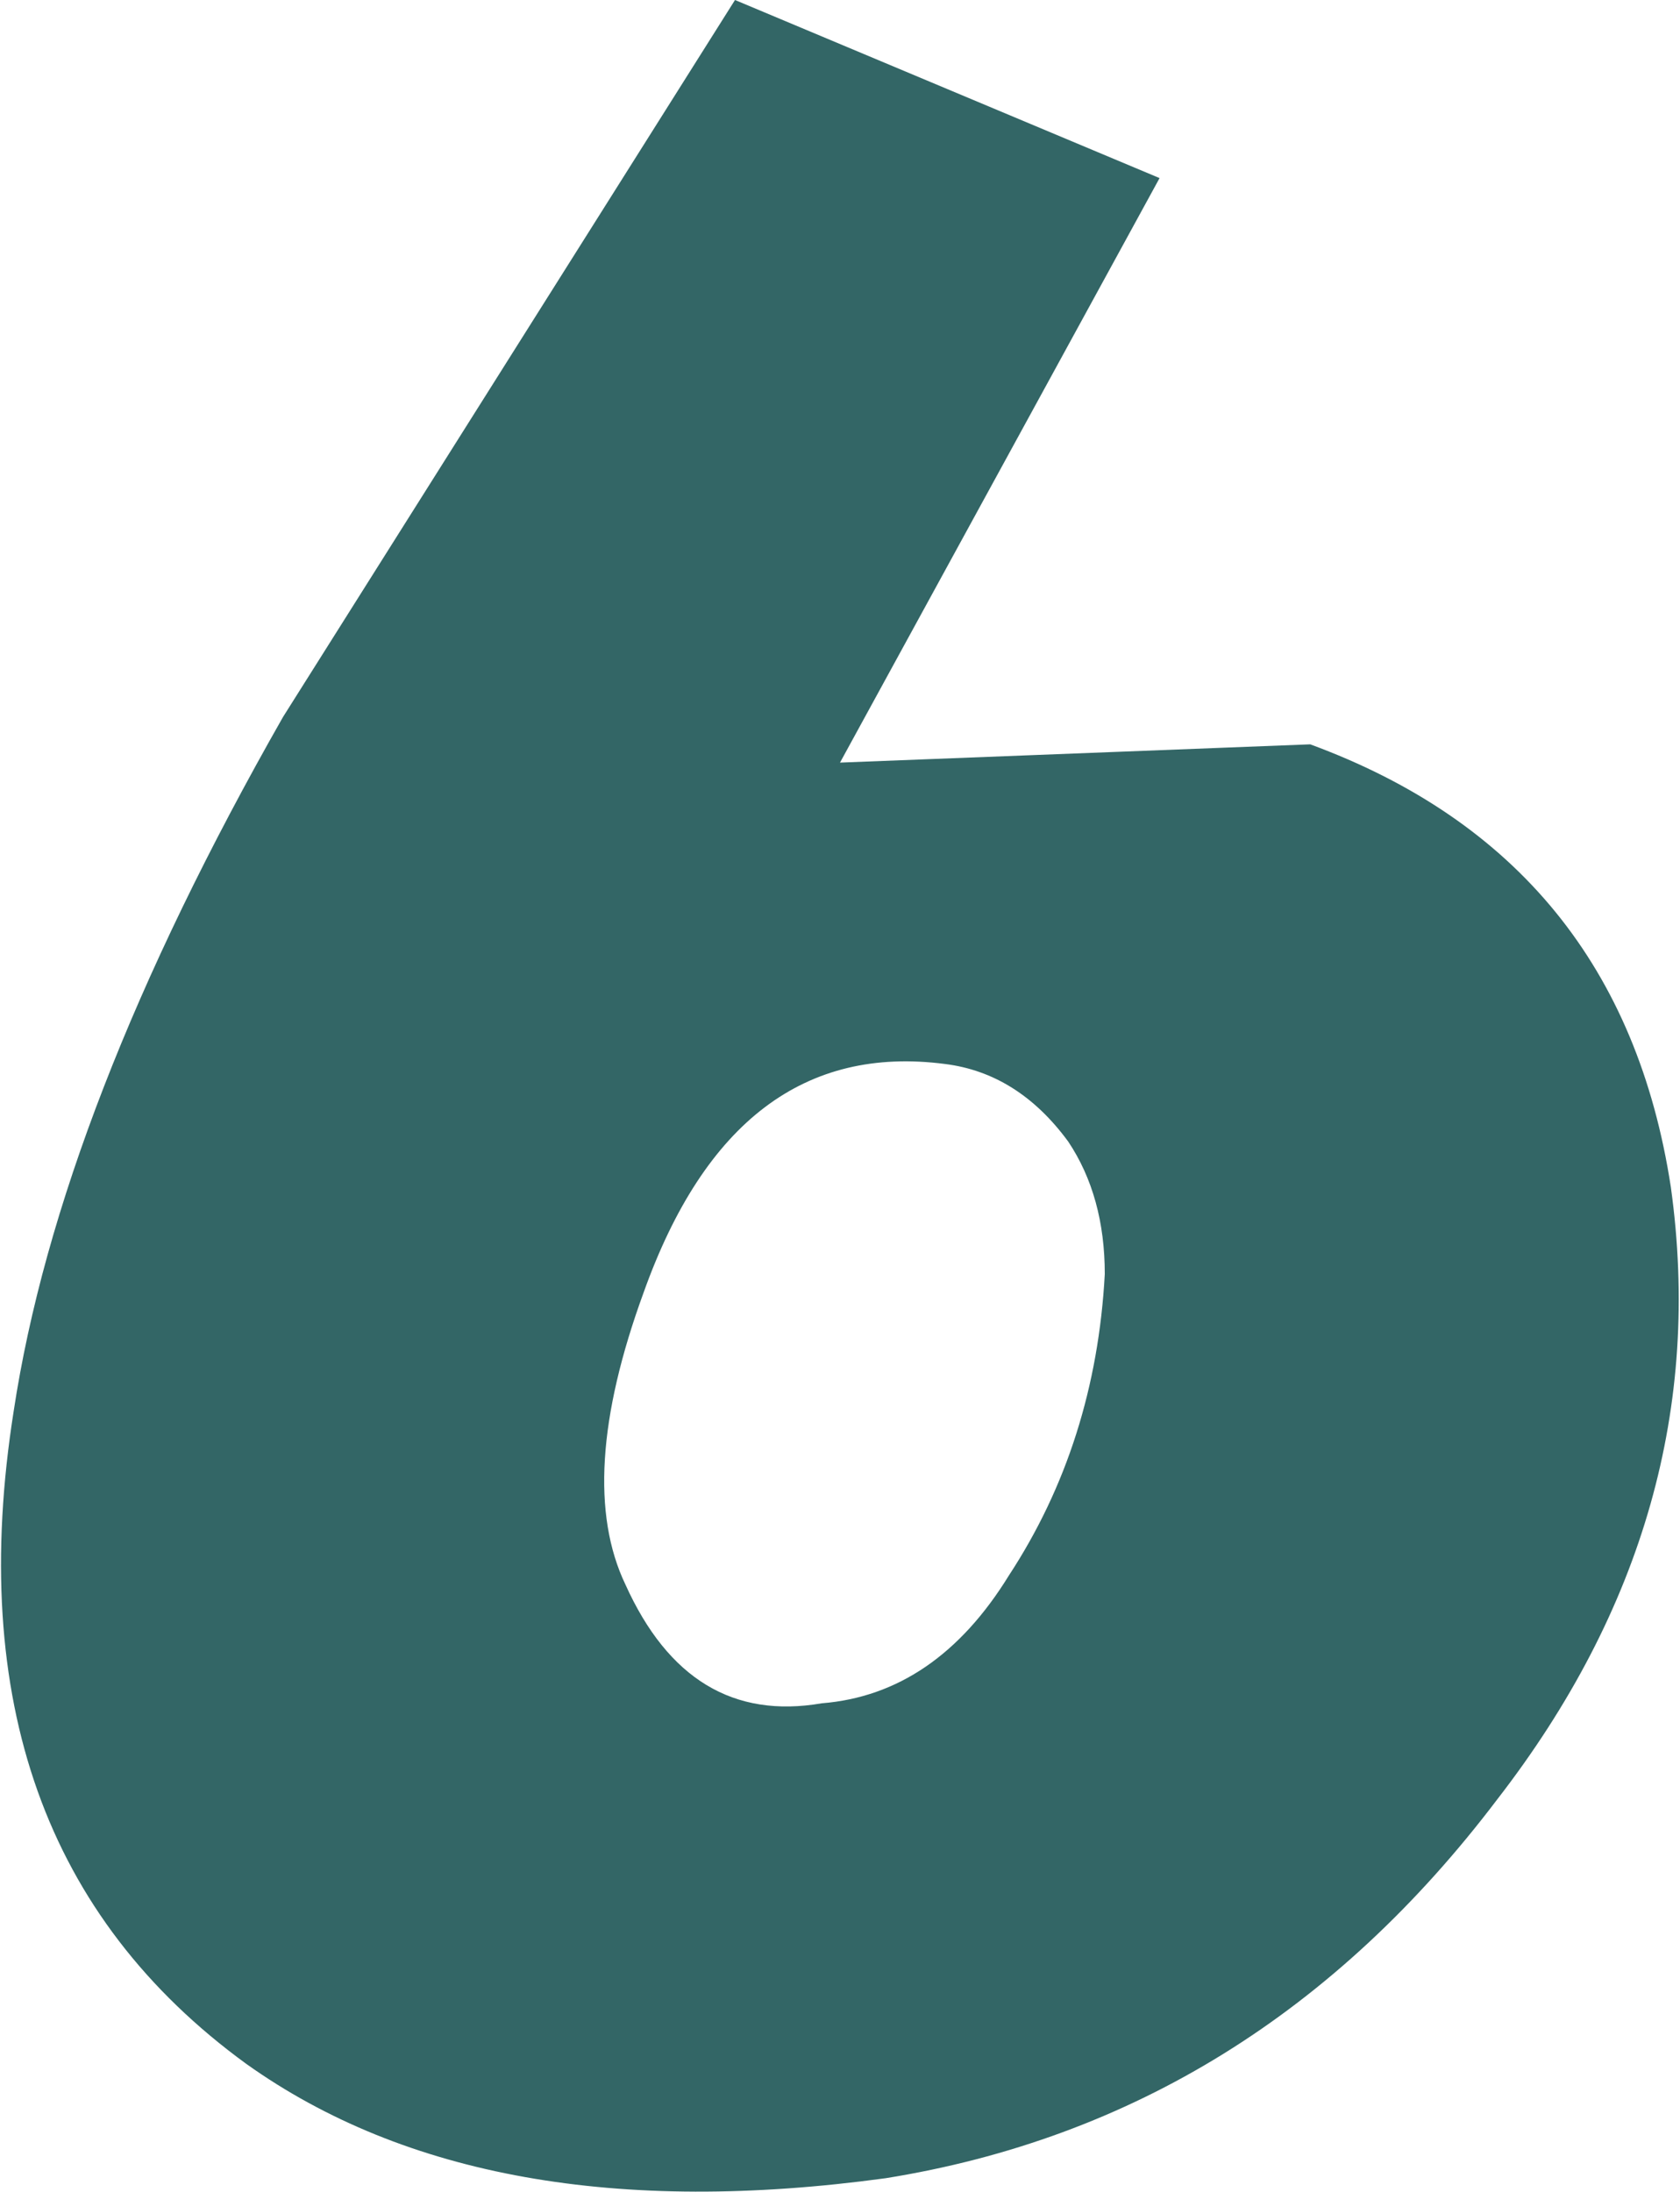 <?xml version="1.0" encoding="UTF-8" standalone="no"?>
<svg xmlns:xlink="http://www.w3.org/1999/xlink" height="24.0px" width="18.4px" xmlns="http://www.w3.org/2000/svg">
  <g transform="matrix(1.0, 0.0, 0.0, 1.0, -6.4, -3.75)">
    <path d="M24.7 16.75 Q25.2 20.35 22.8 23.45 20.15 26.95 16.1 27.6 11.7 28.2 9.1 26.35 5.8 23.95 6.55 19.2 7.05 15.9 9.5 11.6 L14.45 3.75 19.1 5.7 15.6 12.1 20.75 11.9 Q24.15 13.15 24.7 16.75 M18.5 17.7 Q18.5 16.85 18.1 16.25 17.55 15.5 16.75 15.4 14.45 15.1 13.45 17.9 12.7 19.95 13.25 21.1 13.95 22.65 15.4 22.4 16.65 22.3 17.45 21.0 18.4 19.55 18.5 17.7" fill="#336666" fill-rule="evenodd" stroke="none"/>
  </g>
</svg>
